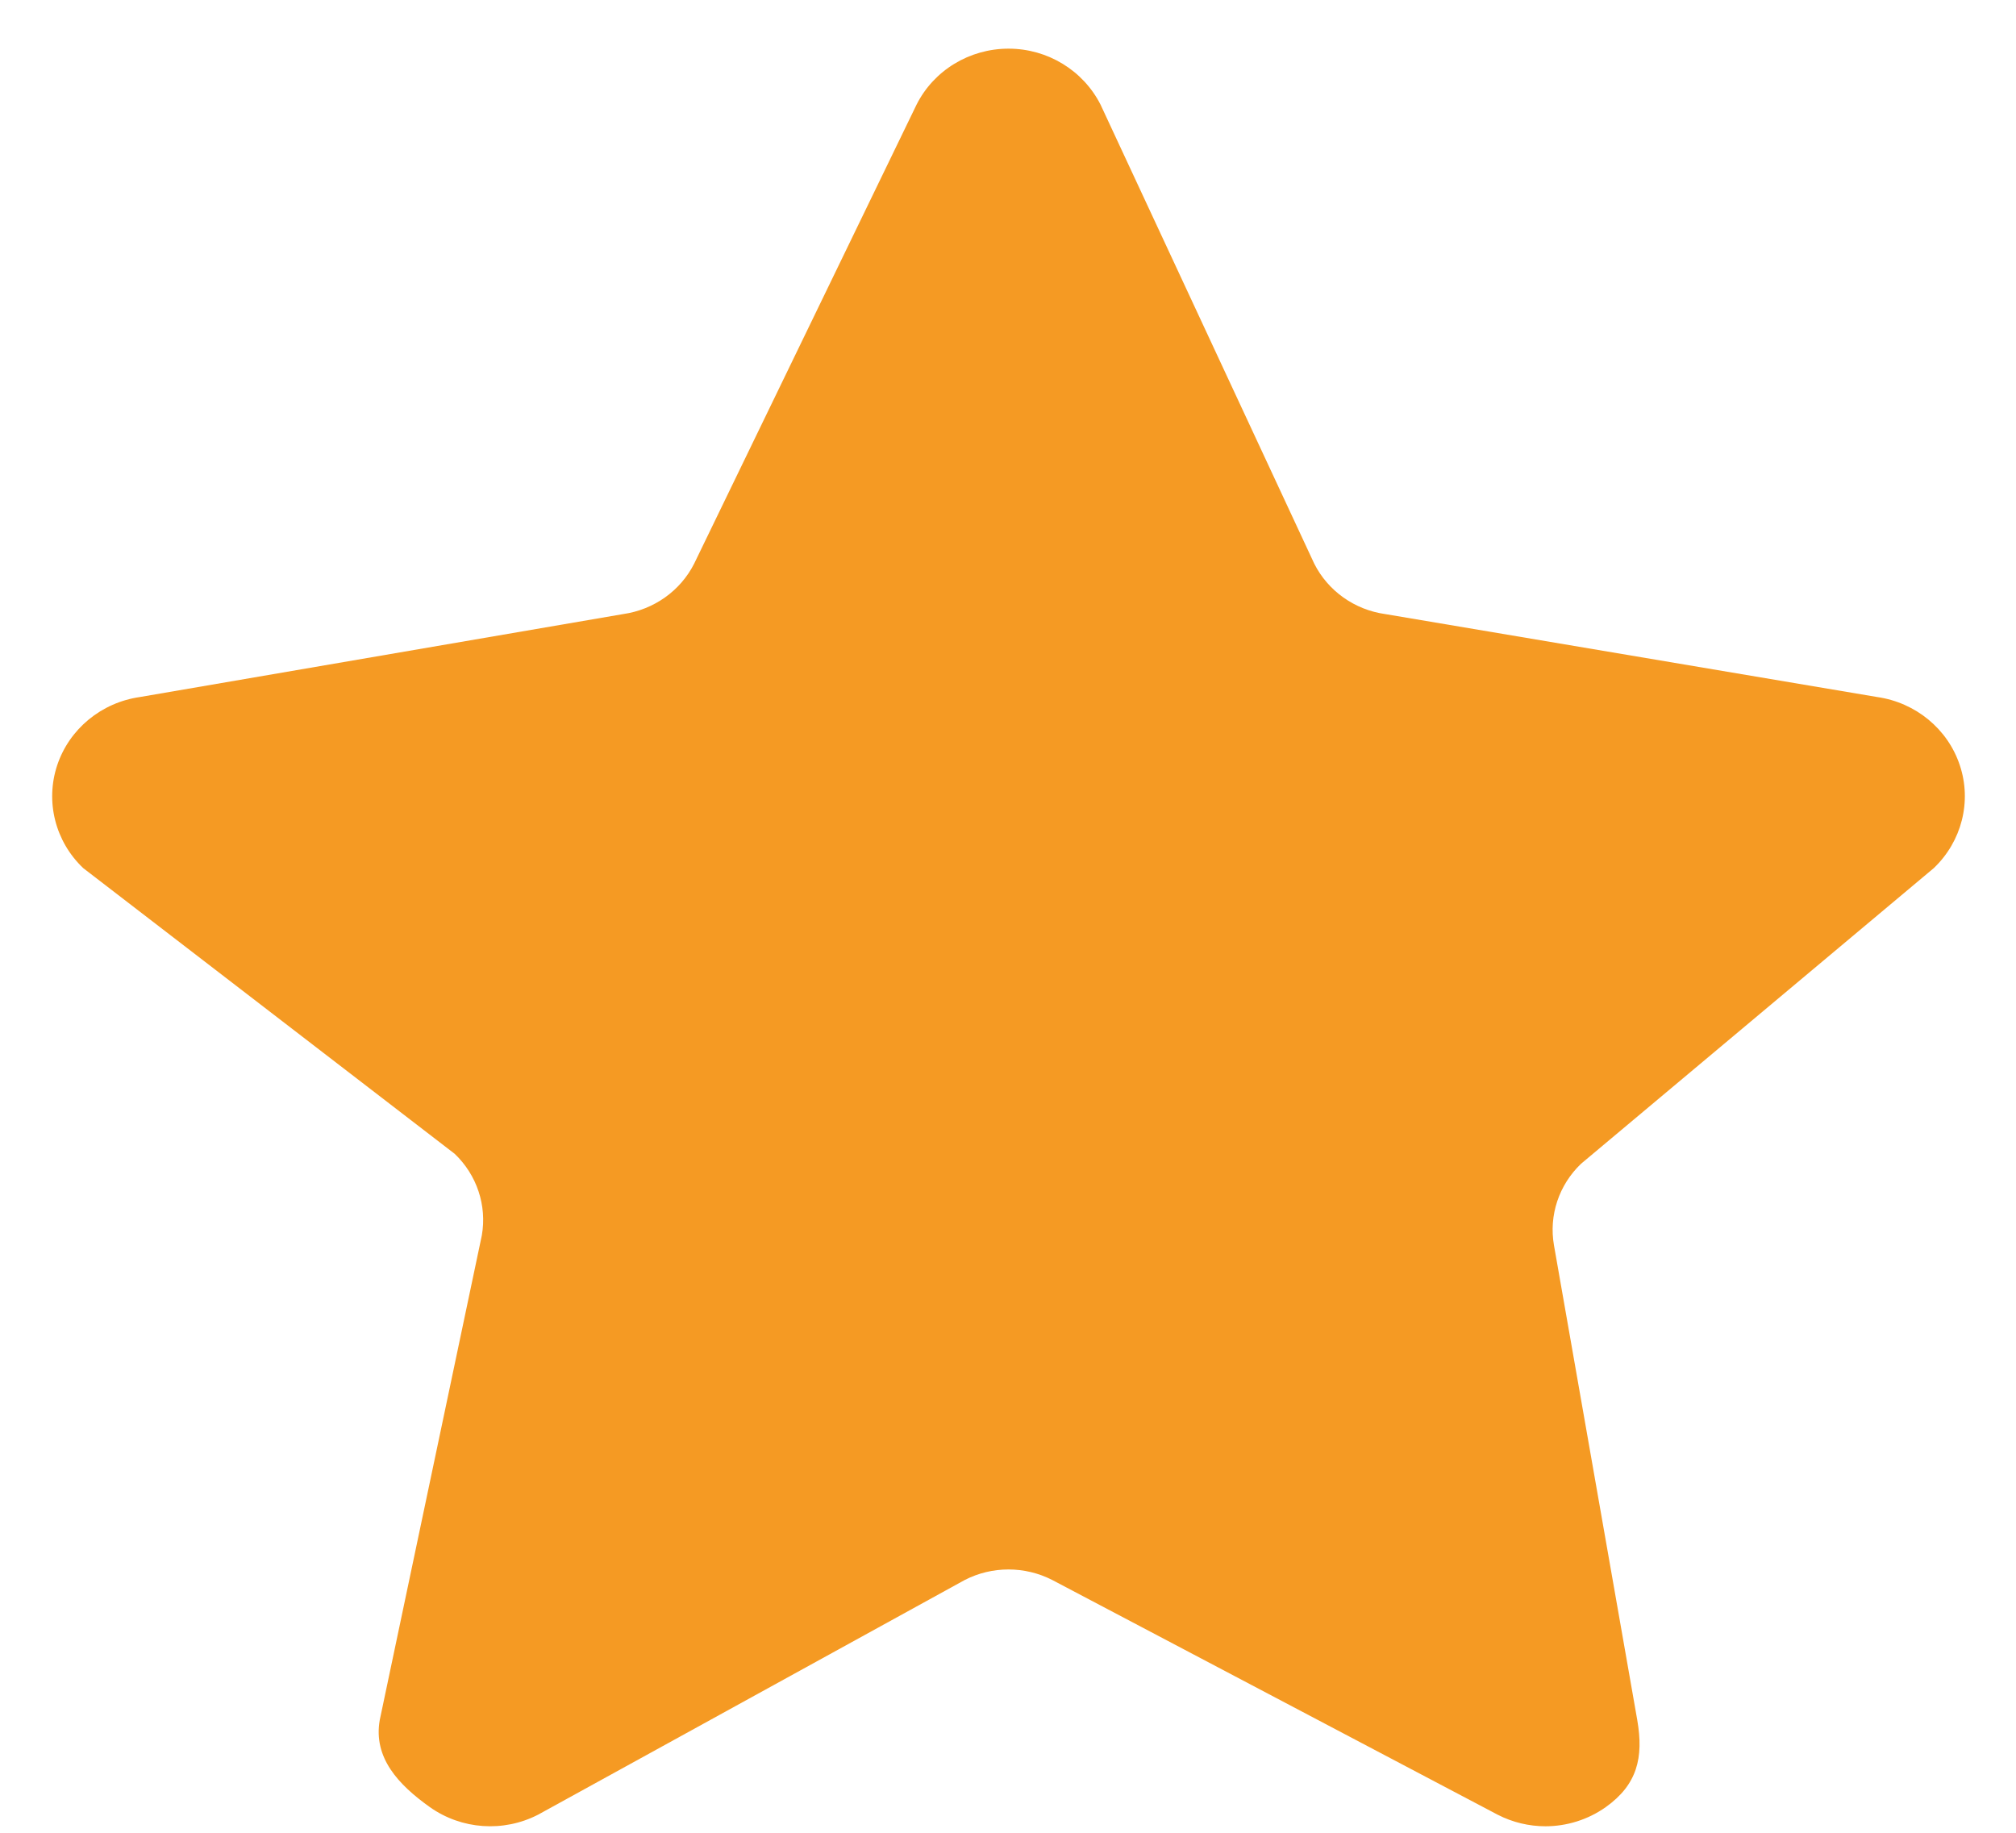﻿<?xml version="1.0" encoding="utf-8"?>
<svg version="1.1" xmlns:xlink="http://www.w3.org/1999/xlink" width="22px" height="20px" xmlns="http://www.w3.org/2000/svg">
  <g transform="matrix(1 0 0 1 -151 -214 )">
    <path d="M 21.103 9.473  L 17.254 12.699  C 17.012 12.93  16.901 13.262  16.958 13.589  L 17.867 18.77  C 17.938 19.18  17.867 19.475  17.523 19.72  C 17.328 19.858  17.096 19.929  16.865 19.929  C 16.687 19.929  16.508 19.887  16.344 19.803  L 11.484 17.242  C 11.184 17.088  10.826 17.088  10.527 17.242  L 5.871 19.803  C 5.493 19.997  5.037 19.965  4.691 19.72  C 4.347 19.475  4.072 19.181  4.144 18.77  L 5.258 13.481  C 5.315 13.155  5.204 12.822  4.962 12.591  L 0.908 9.473  C 0.602 9.182  0.493 8.747  0.624 8.351  C 0.756 7.955  1.106 7.666  1.528 7.606  L 6.801 6.701  C 7.135 6.653  7.425 6.448  7.575 6.151  L 10.002 1.142  C 10.19 0.768  10.579 0.531  11.006 0.531  C 11.432 0.531  11.82 0.768  12.01 1.142  L 14.342 6.151  C 14.492 6.448  14.781 6.654  15.116 6.701  L 20.484 7.606  C 20.905 7.666  21.256 7.955  21.387 8.351  C 21.519 8.747  21.408 9.182  21.103 9.473  Z " fill-rule="nonzero" fill="#f59a23" stroke="none" transform="matrix(1 0 0 1 151 214 )" />
  </g>
</svg>